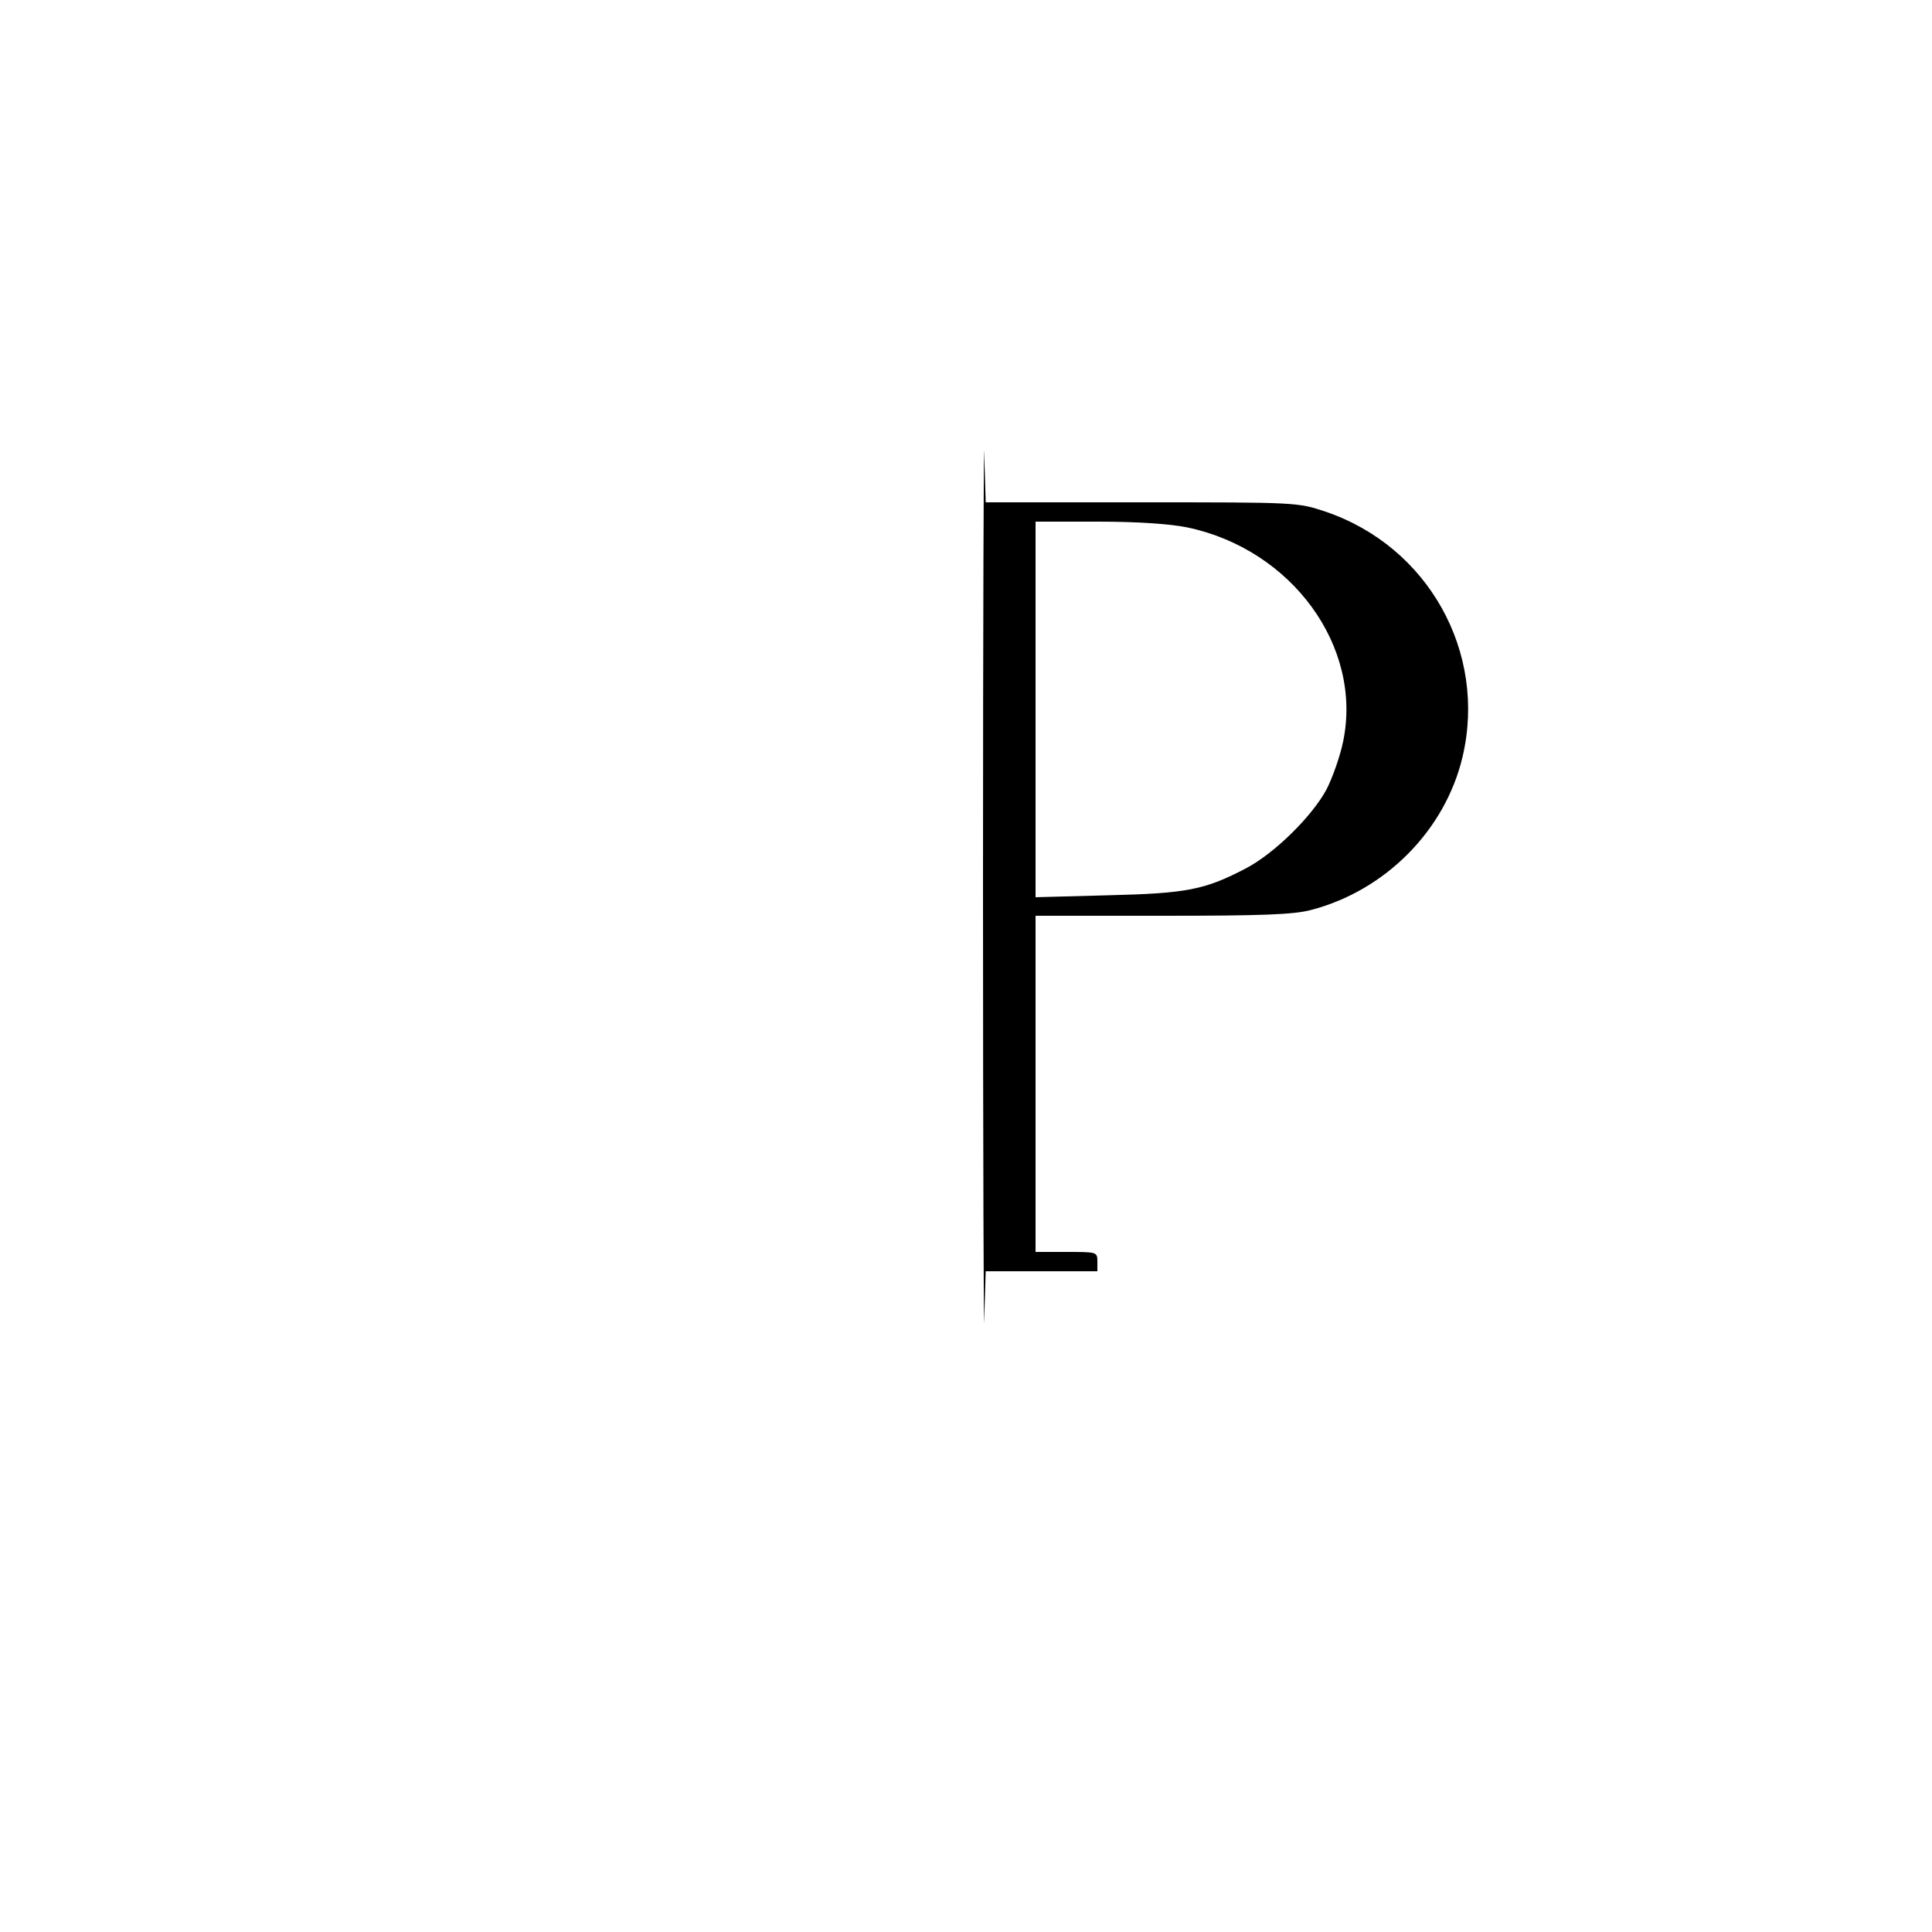 <?xml version="1.0" standalone="no"?>
<!DOCTYPE svg PUBLIC "-//W3C//DTD SVG 20010904//EN"
 "http://www.w3.org/TR/2001/REC-SVG-20010904/DTD/svg10.dtd">
<svg version="1.0" xmlns="http://www.w3.org/2000/svg"
 width="500pt" height="500pt" viewBox="0 0 500 500"
 preserveAspectRatio="xMidYMid meet">

<g transform="translate(0,500) scale(0.1,-0.1)"
fill="#000000" stroke="none">
<path d="M2544 2705 c0 -687 2 -1193 3 -1122 l4 127 144 0 145 0 0 25 c0 25
-1 25 -80 25 l-80 0 0 435 0 435 328 0 c258 0 340 3 385 15 192 50 347 206
392 396 64 271 -89 545 -355 635 -72 24 -74 24 -476 24 l-403 0 -4 128 c-1 70
-3 -435 -3 -1123z m529 930 c271 -57 454 -309 403 -554 -8 -39 -28 -95 -43
-124 -37 -69 -134 -165 -208 -204 -107 -56 -153 -65 -357 -70 l-188 -5 0 486
0 486 163 0 c102 0 187 -6 230 -15z"/>
</g>
</svg>
